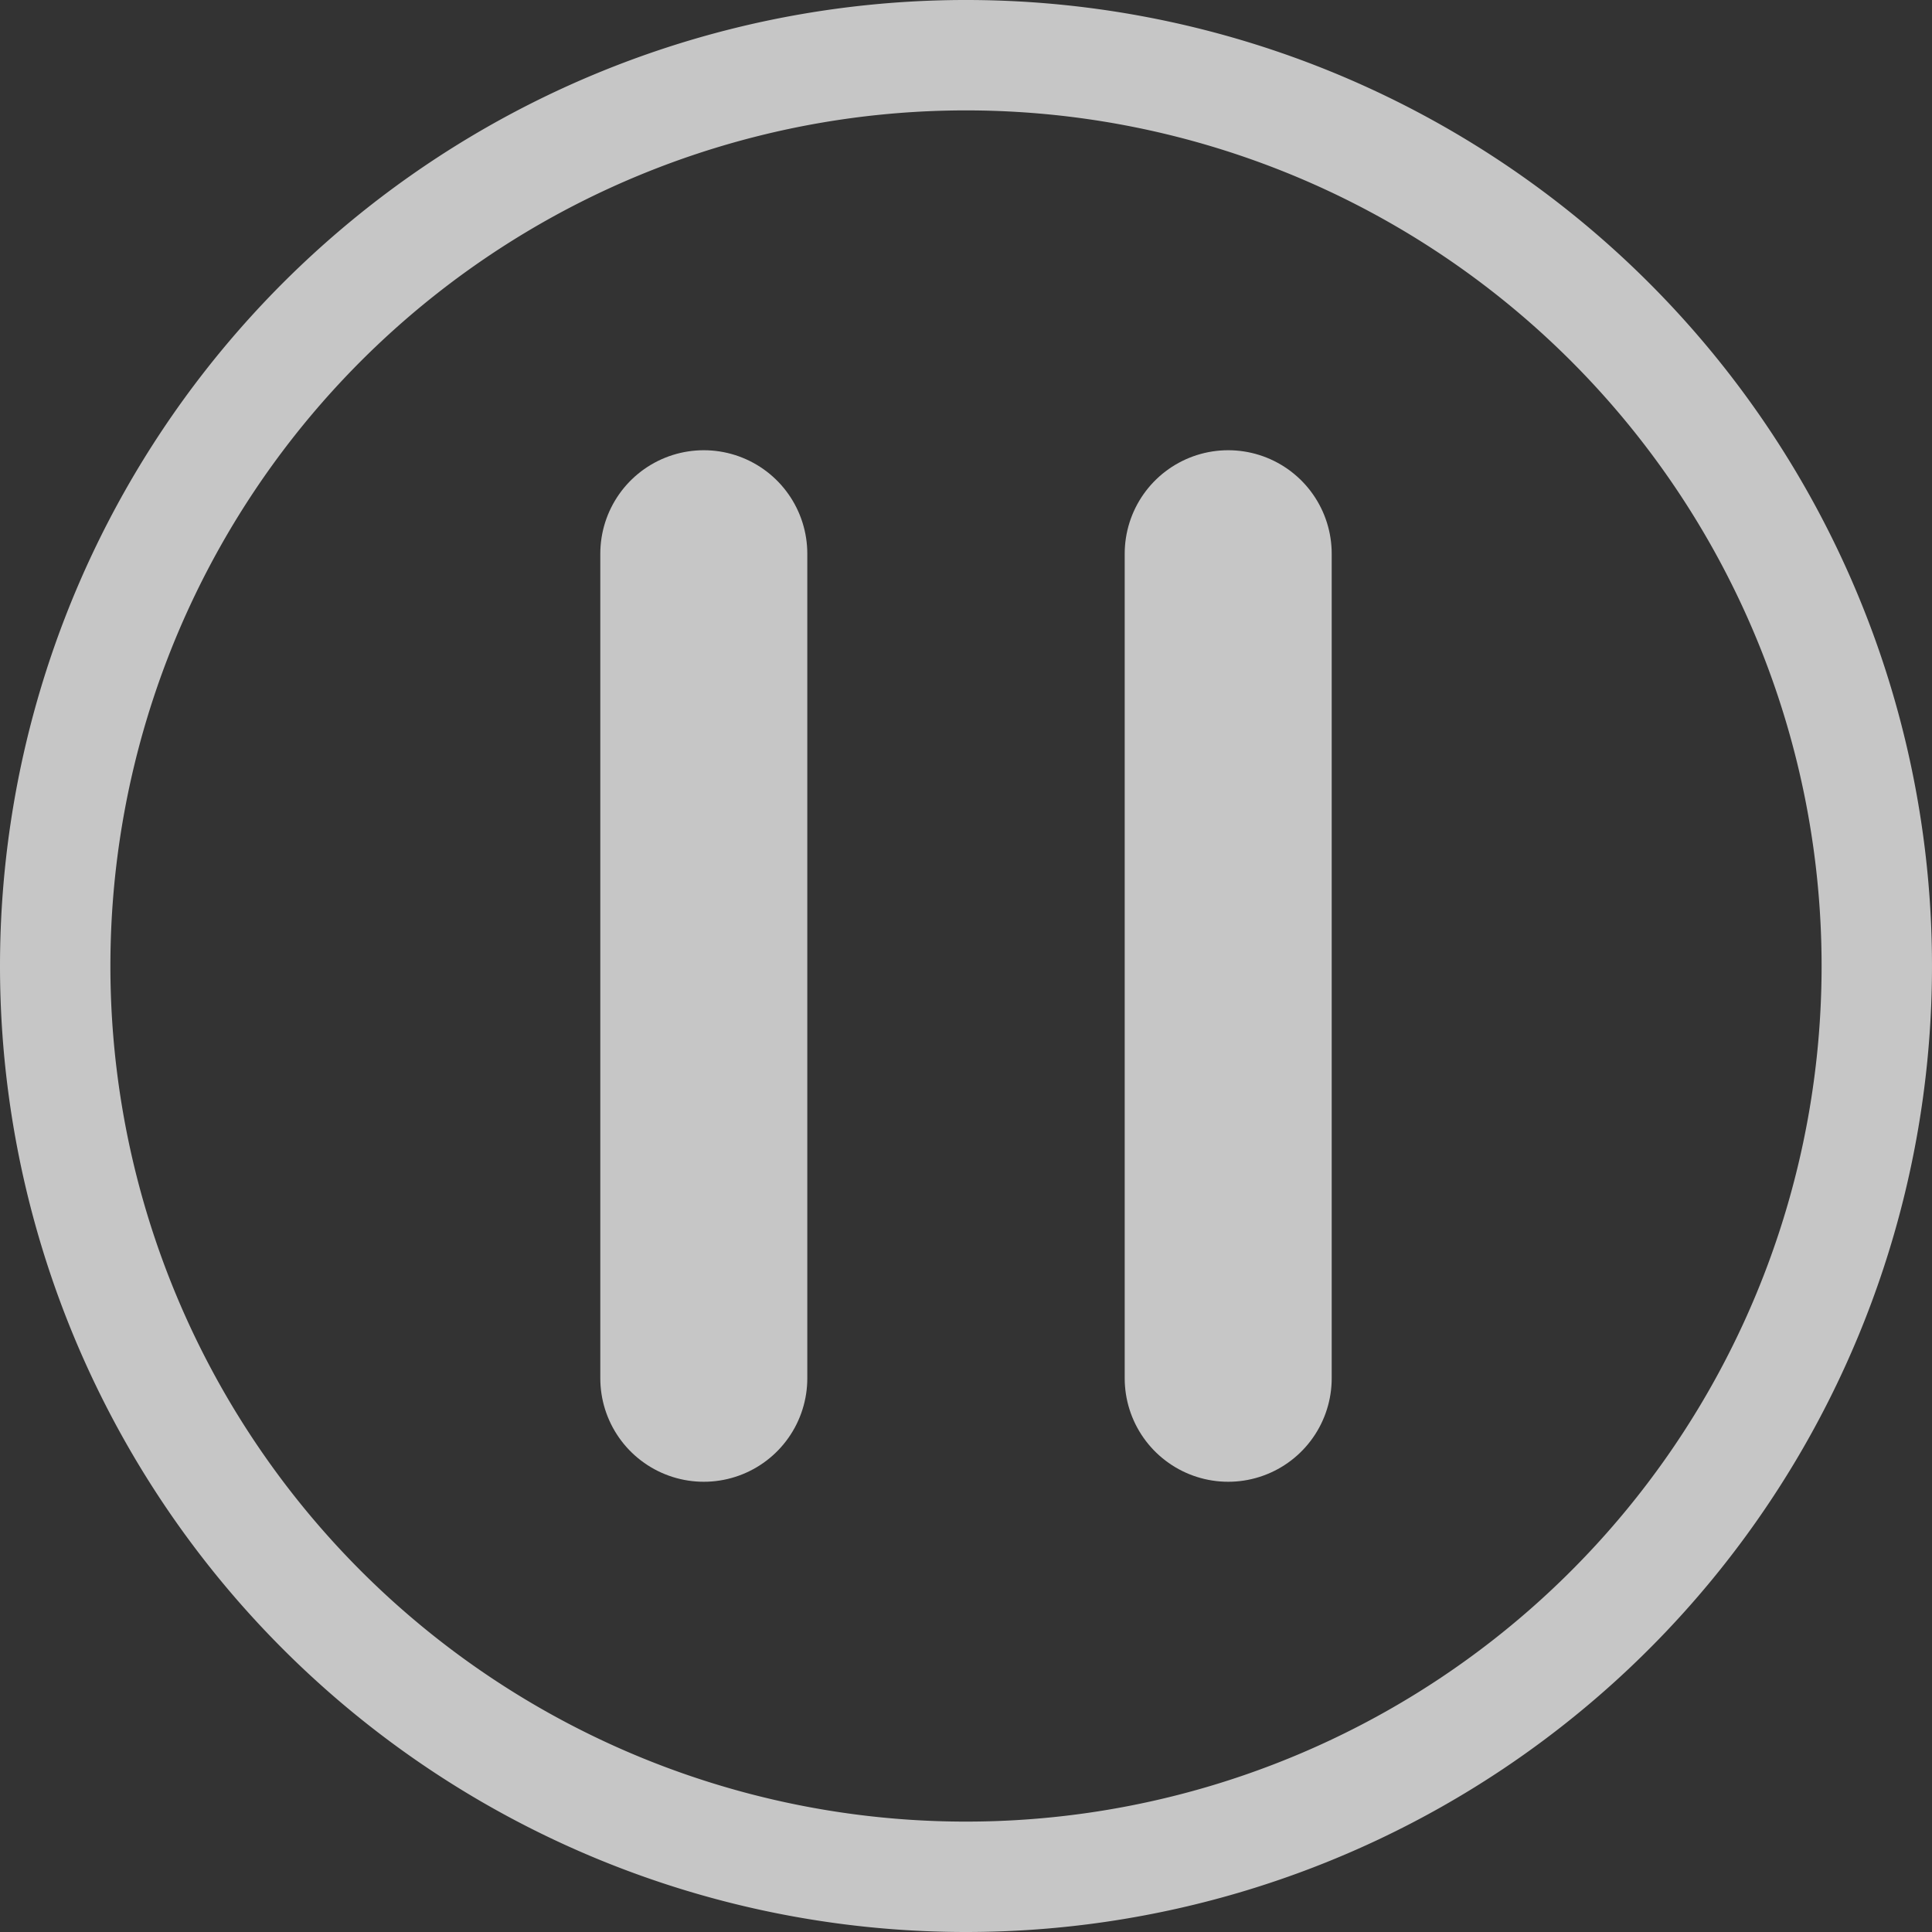 <svg id="Pause_icon" data-name="Pause icon" xmlns="http://www.w3.org/2000/svg" width="140" height="140" viewBox="0 0 140 140">
  <rect x="0" y="0" width="140" height="140" fill="#333333" stroke="none"/>
  <path id="Path_2" data-name="Path 2" d="M70,132A62,62,0,1,0,8,70,62,62,0,0,0,70,132Zm0,8A70,70,0,1,0,0,70,70,70,0,0,0,70,140Z" fill="rgba(255,255,255,0.72)" fill-rule="evenodd"/>
  <line id="Line_1" data-name="Line 1" y2="59.749" transform="translate(51 40.125)" fill="none" stroke="rgba(255,255,255,0.72)" stroke-linecap="round" stroke-width="15"/>
  <line id="Line_2" data-name="Line 2" y2="59.749" transform="translate(89 40.125)" fill="none" stroke="rgba(255,255,255,0.72)" stroke-linecap="round" stroke-width="15"/>
</svg>
